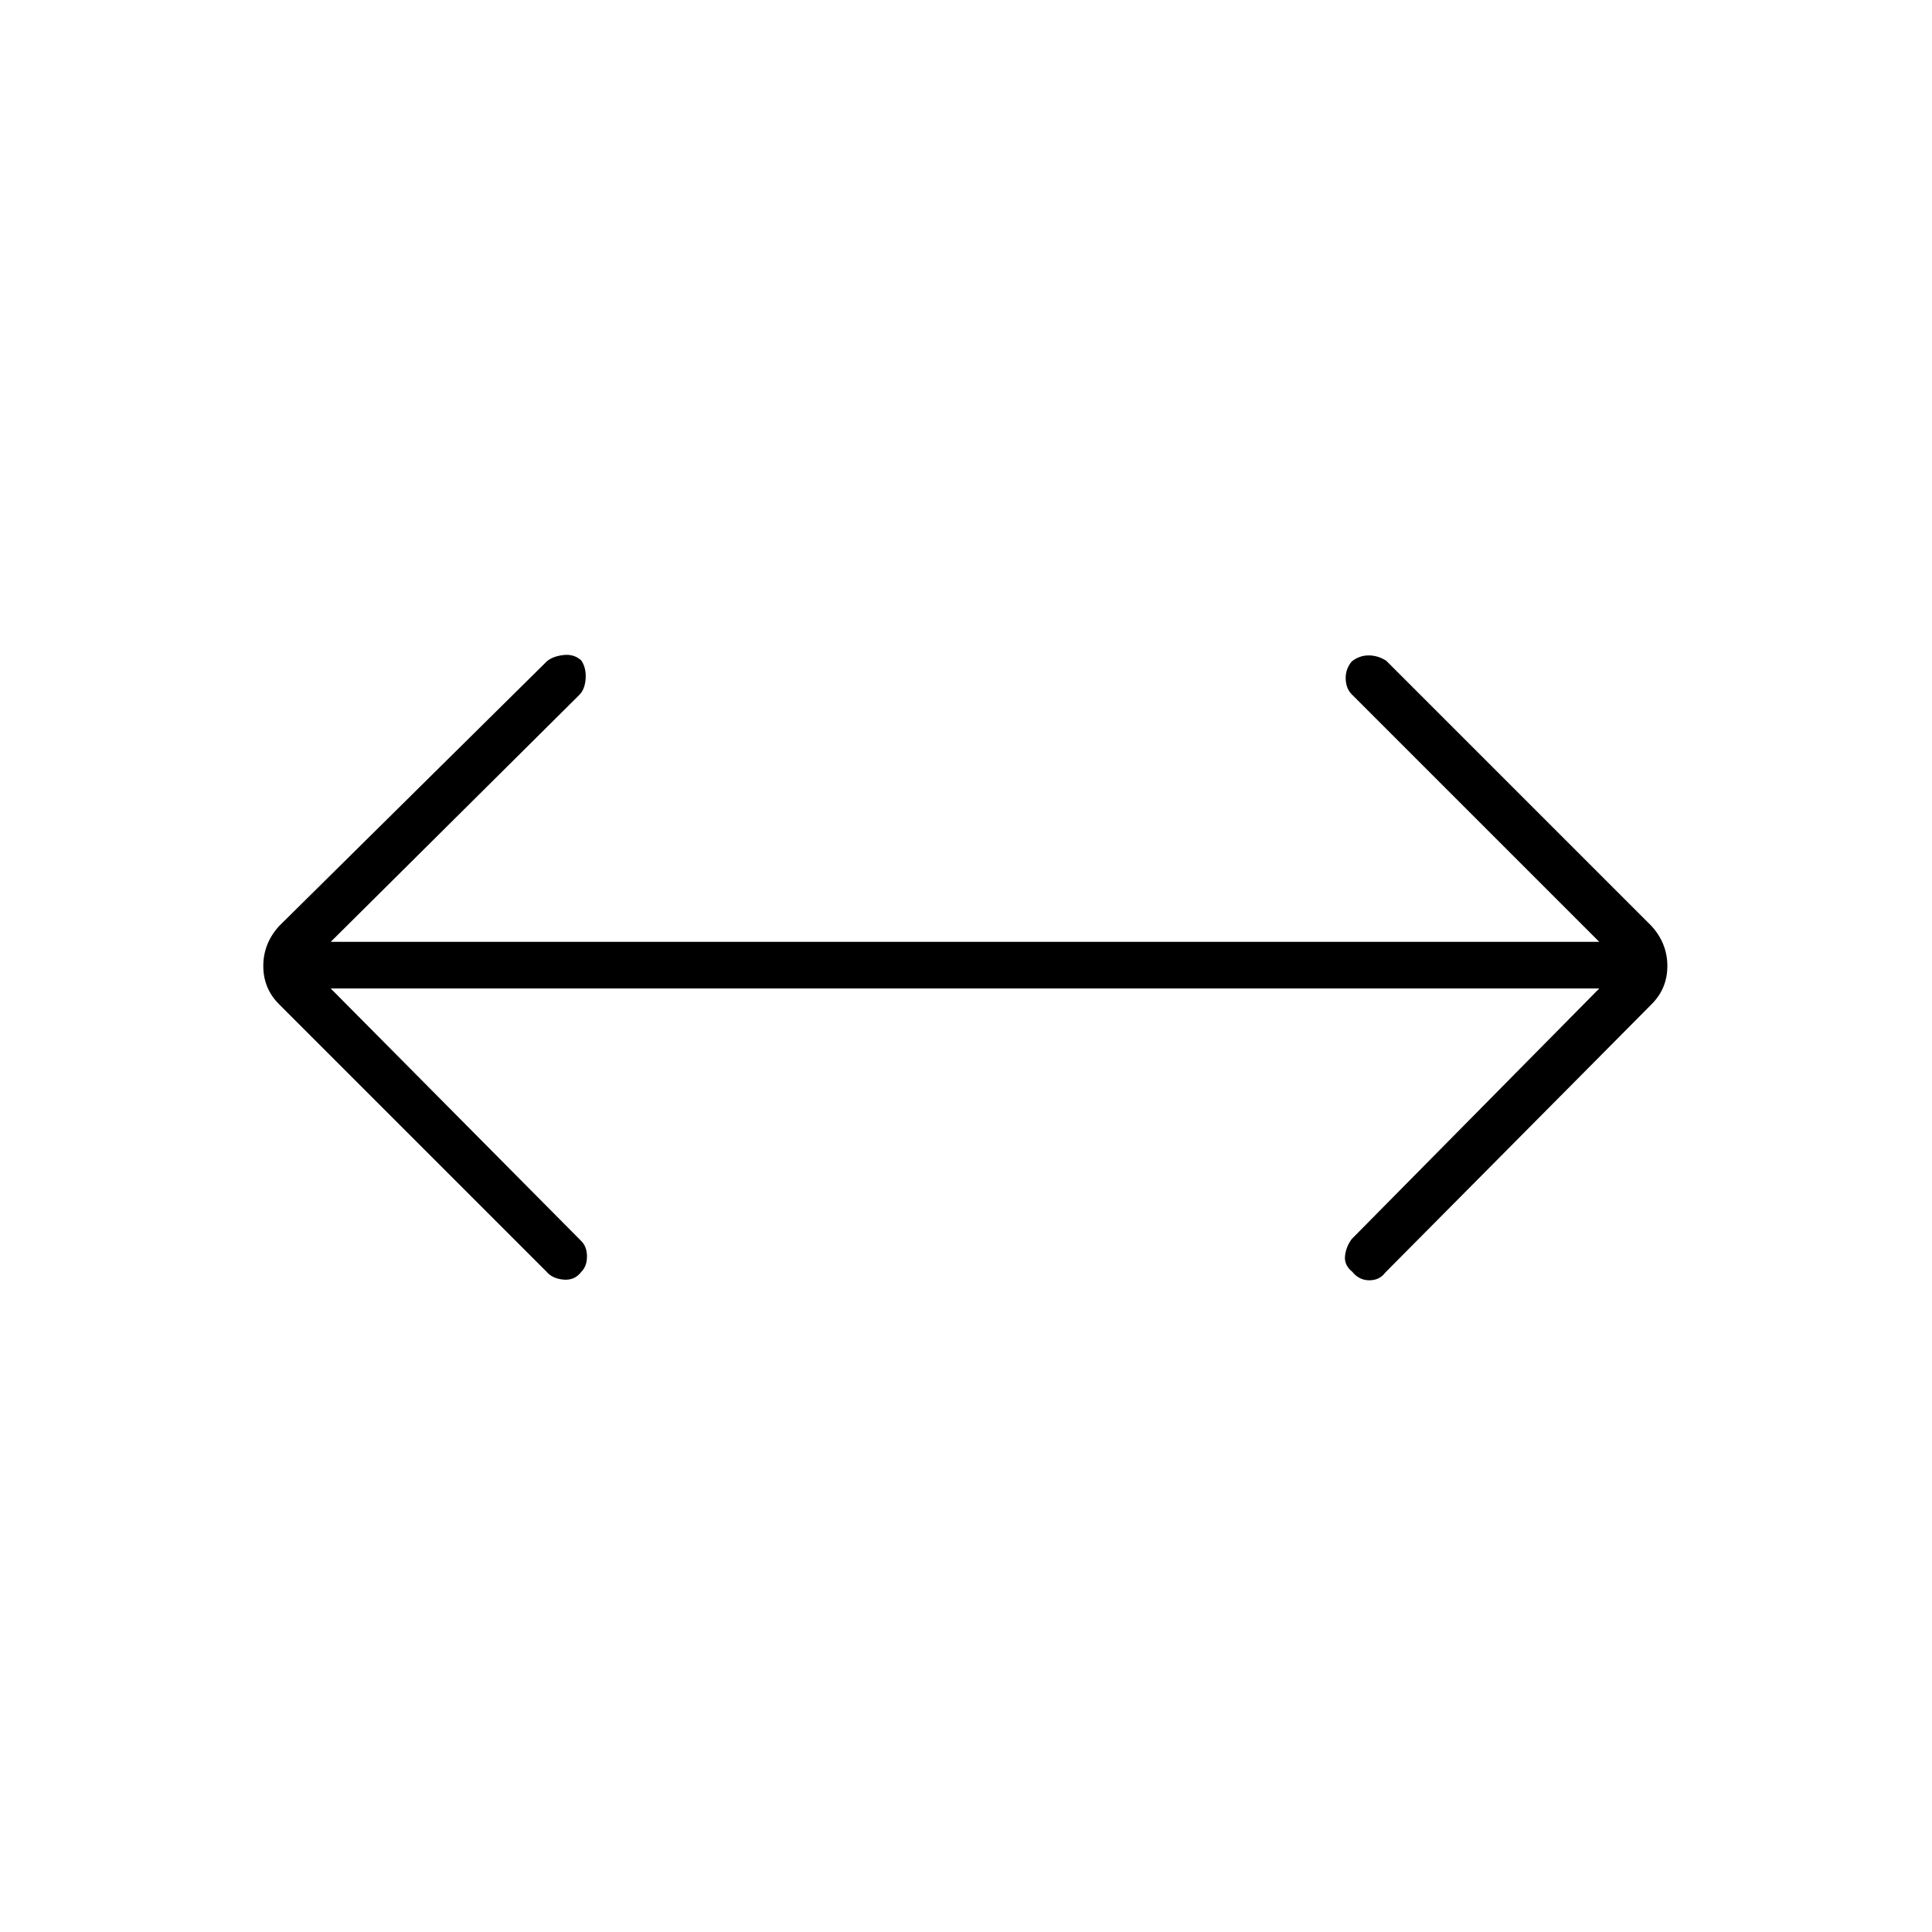 <svg xmlns="http://www.w3.org/2000/svg" height="40" viewBox="0 96 960 960" width="40"><path d="m164.333 587.167 124.5 125.5q2.834 2.833 2.834 7.666 0 4.834-2.834 7.667-3.333 4.333-8.833 3.833T271.667 728l-133-133q-7.834-7.833-7.834-19t7.834-19.833l133-131.5q2.833-2.5 8.166-3.167 5.334-.667 9 2.667 2.5 3.666 2.167 9-.333 5.333-3.167 8.166L164.333 564h630.334l-123-123q-2.834-2.833-3-7.667-.167-4.833 3-8.666 3.833-3 8.416-3 4.584 0 8.75 2.666l131.834 131.834Q828.5 564.833 828.5 576q0 11.167-7.833 19L688.333 728.333q-2.833 3.834-7.916 3.834-5.084 0-8.417-4.167-4.167-3.333-3.667-7.917.5-4.583 3.334-8.416l123-124.5H164.333Z"/></svg>